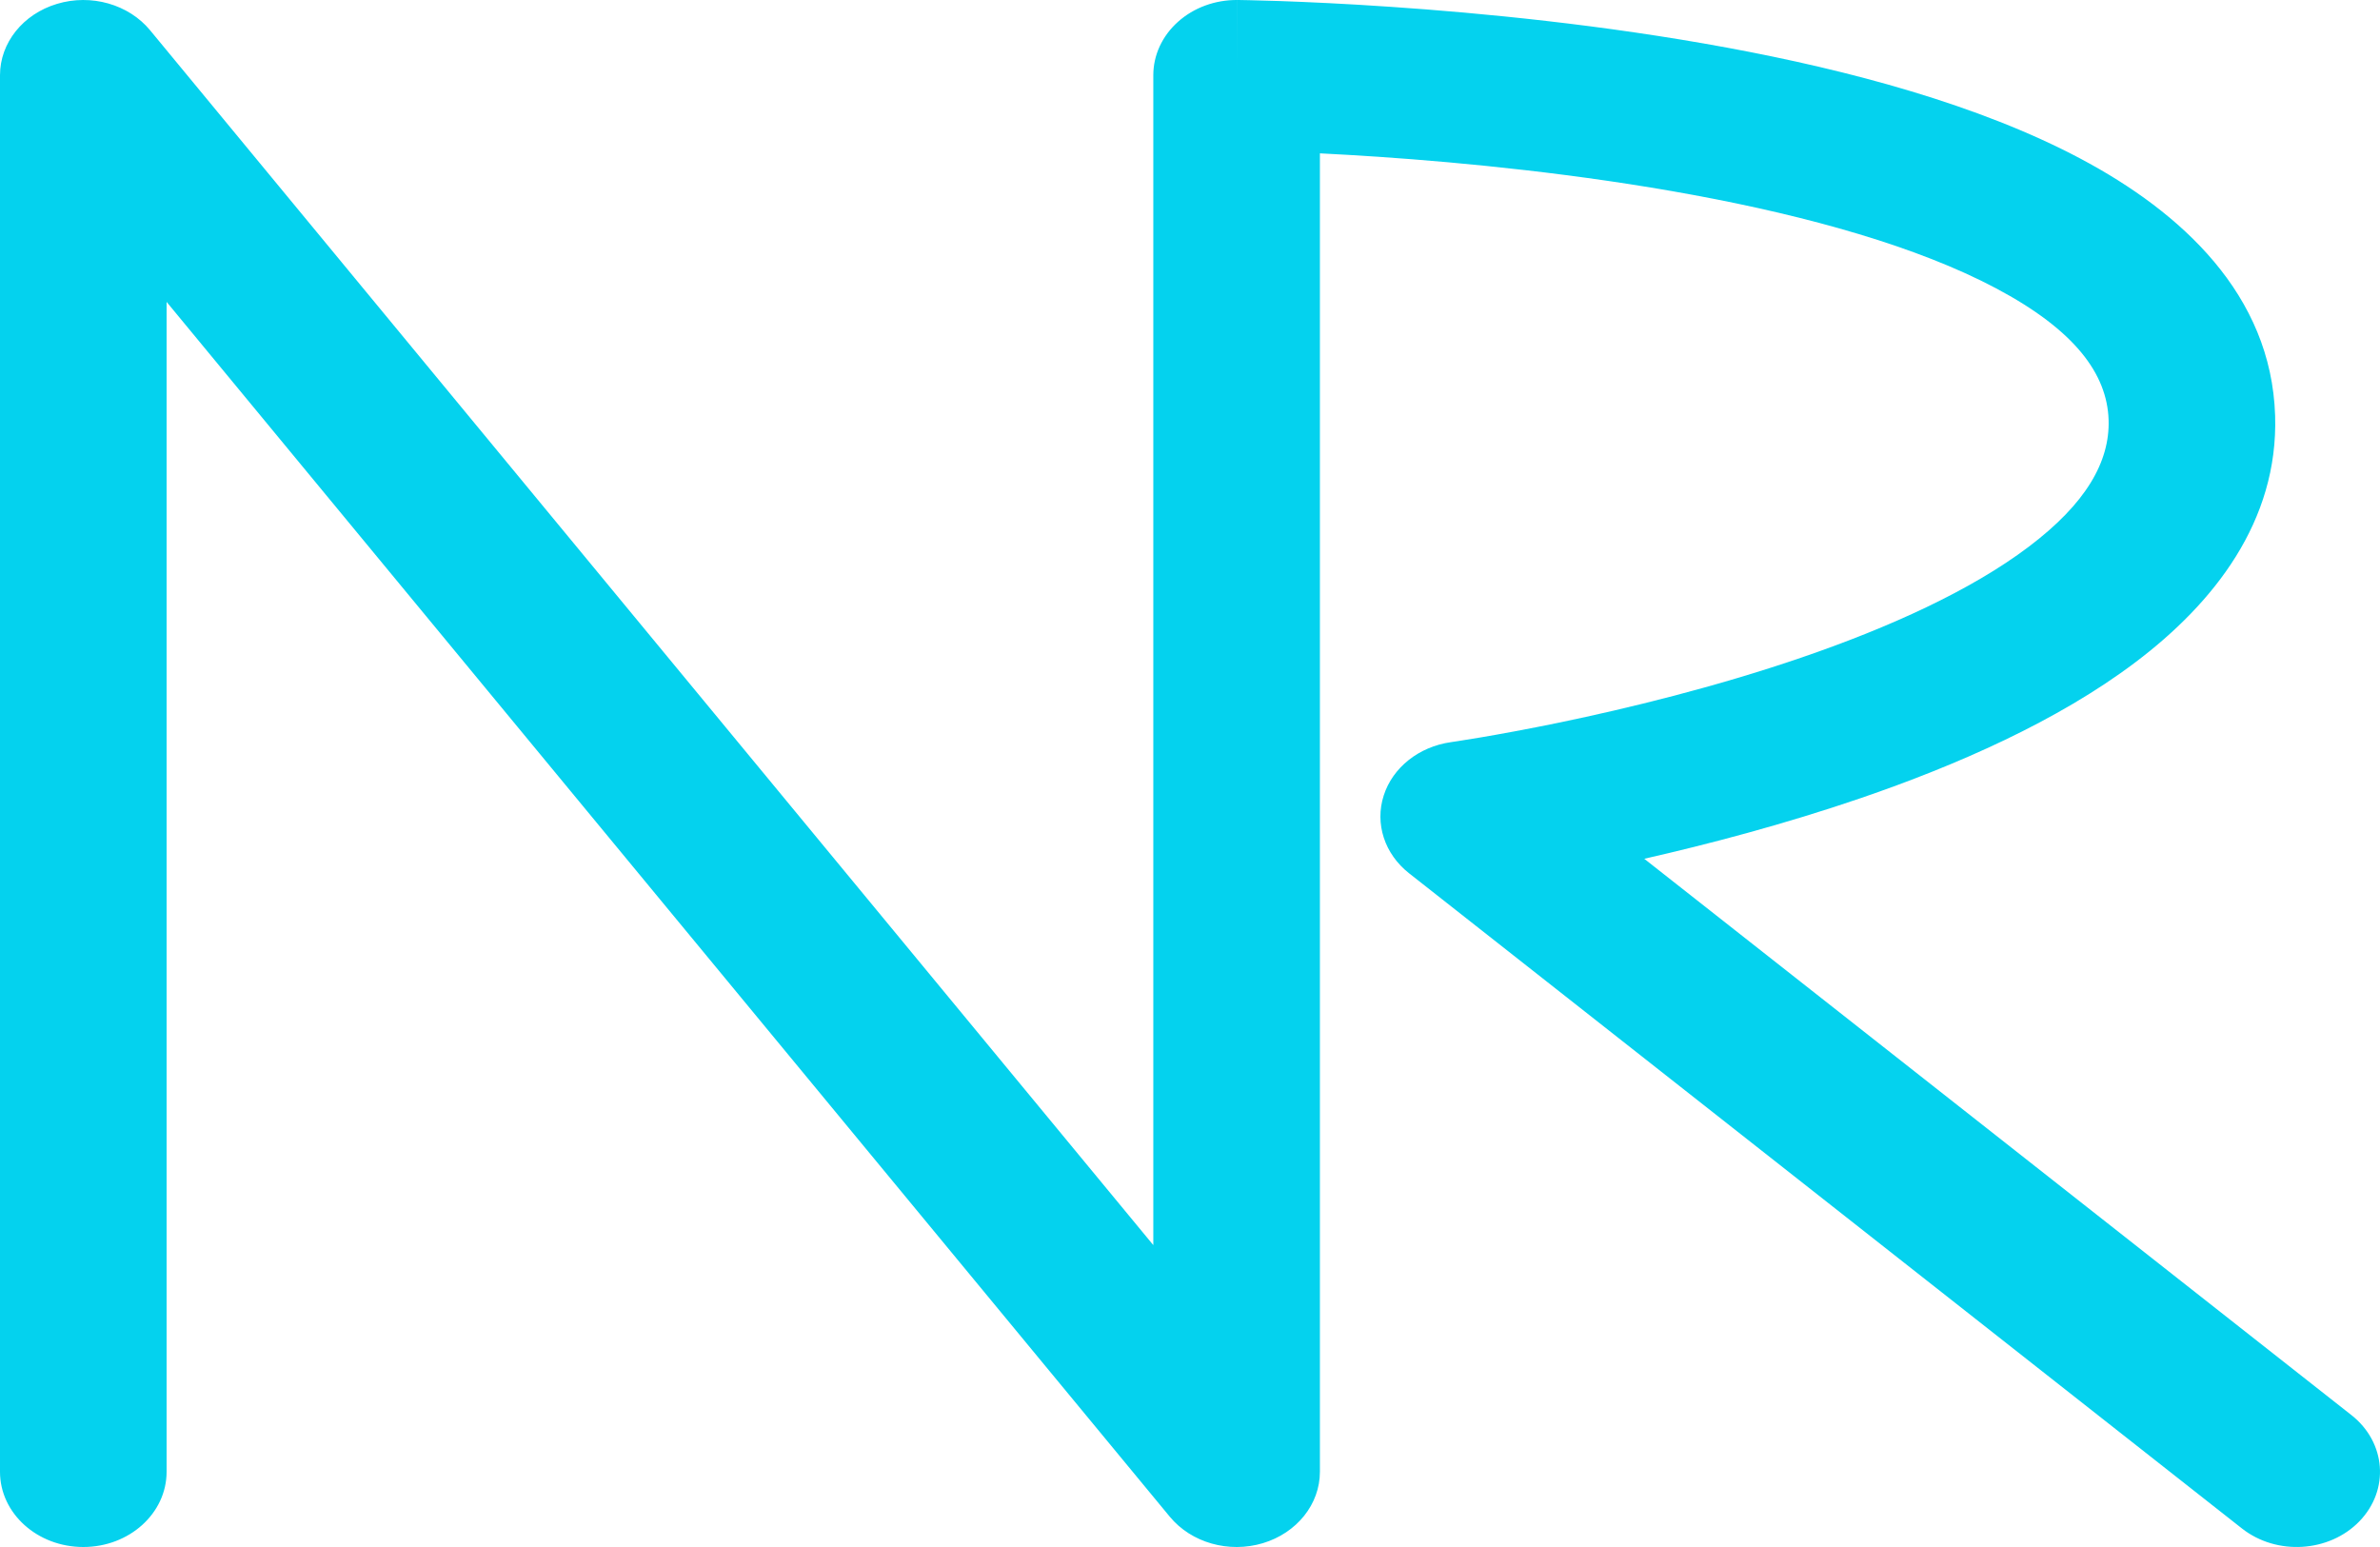 <svg width="60" height="39" viewBox="0 0 60 39" fill="none" xmlns="http://www.w3.org/2000/svg">
<path fill-rule="evenodd" clip-rule="evenodd" d="M1.439 0.097C2.298 -0.161 3.243 0.108 3.784 0.763L29.075 31.389V1.896C29.075 1.39 29.299 0.905 29.698 0.549C30.096 0.192 30.636 -0.005 31.196 0L31.175 1.896C31.196 0 31.197 0 31.197 0L31.204 0L31.22 0L31.278 0.001C31.328 0.002 31.399 0.003 31.491 0.005C31.675 0.009 31.942 0.016 32.279 0.027C32.952 0.051 33.91 0.093 35.058 0.172C37.347 0.327 40.427 0.626 43.538 1.201C46.616 1.77 49.882 2.638 52.446 3.998C55.002 5.354 57.26 7.433 57.356 10.478C57.44 13.141 55.811 15.204 53.835 16.695C51.866 18.183 49.315 19.297 46.912 20.12C44.982 20.781 43.061 21.284 41.452 21.65L59.28 35.675C60.154 36.363 60.245 37.56 59.483 38.35C58.721 39.139 57.395 39.221 56.52 38.533L35.52 22.013C34.905 21.528 34.656 20.765 34.883 20.057C35.109 19.349 35.77 18.824 36.577 18.71L36.584 18.709L36.616 18.704C36.646 18.7 36.693 18.693 36.756 18.683C36.881 18.664 37.07 18.634 37.312 18.593C37.796 18.511 38.493 18.385 39.331 18.212C41.014 17.862 43.231 17.326 45.421 16.575C47.636 15.816 49.69 14.882 51.14 13.787C52.585 12.697 53.191 11.643 53.158 10.586C53.121 9.423 52.302 8.319 50.318 7.267C48.342 6.219 45.604 5.454 42.695 4.916C39.818 4.384 36.928 4.101 34.742 3.952C34.205 3.916 33.712 3.888 33.275 3.866V37.104C33.275 37.921 32.695 38.646 31.836 38.904C30.977 39.161 30.032 38.892 29.491 38.237L4.2 7.611V37.104C4.2 38.151 3.26 39 2.1 39C0.94 39 0 38.151 0 37.104V1.896C0 1.079 0.58 0.354 1.439 0.097Z" fill="#04D2EE"/>
</svg>
